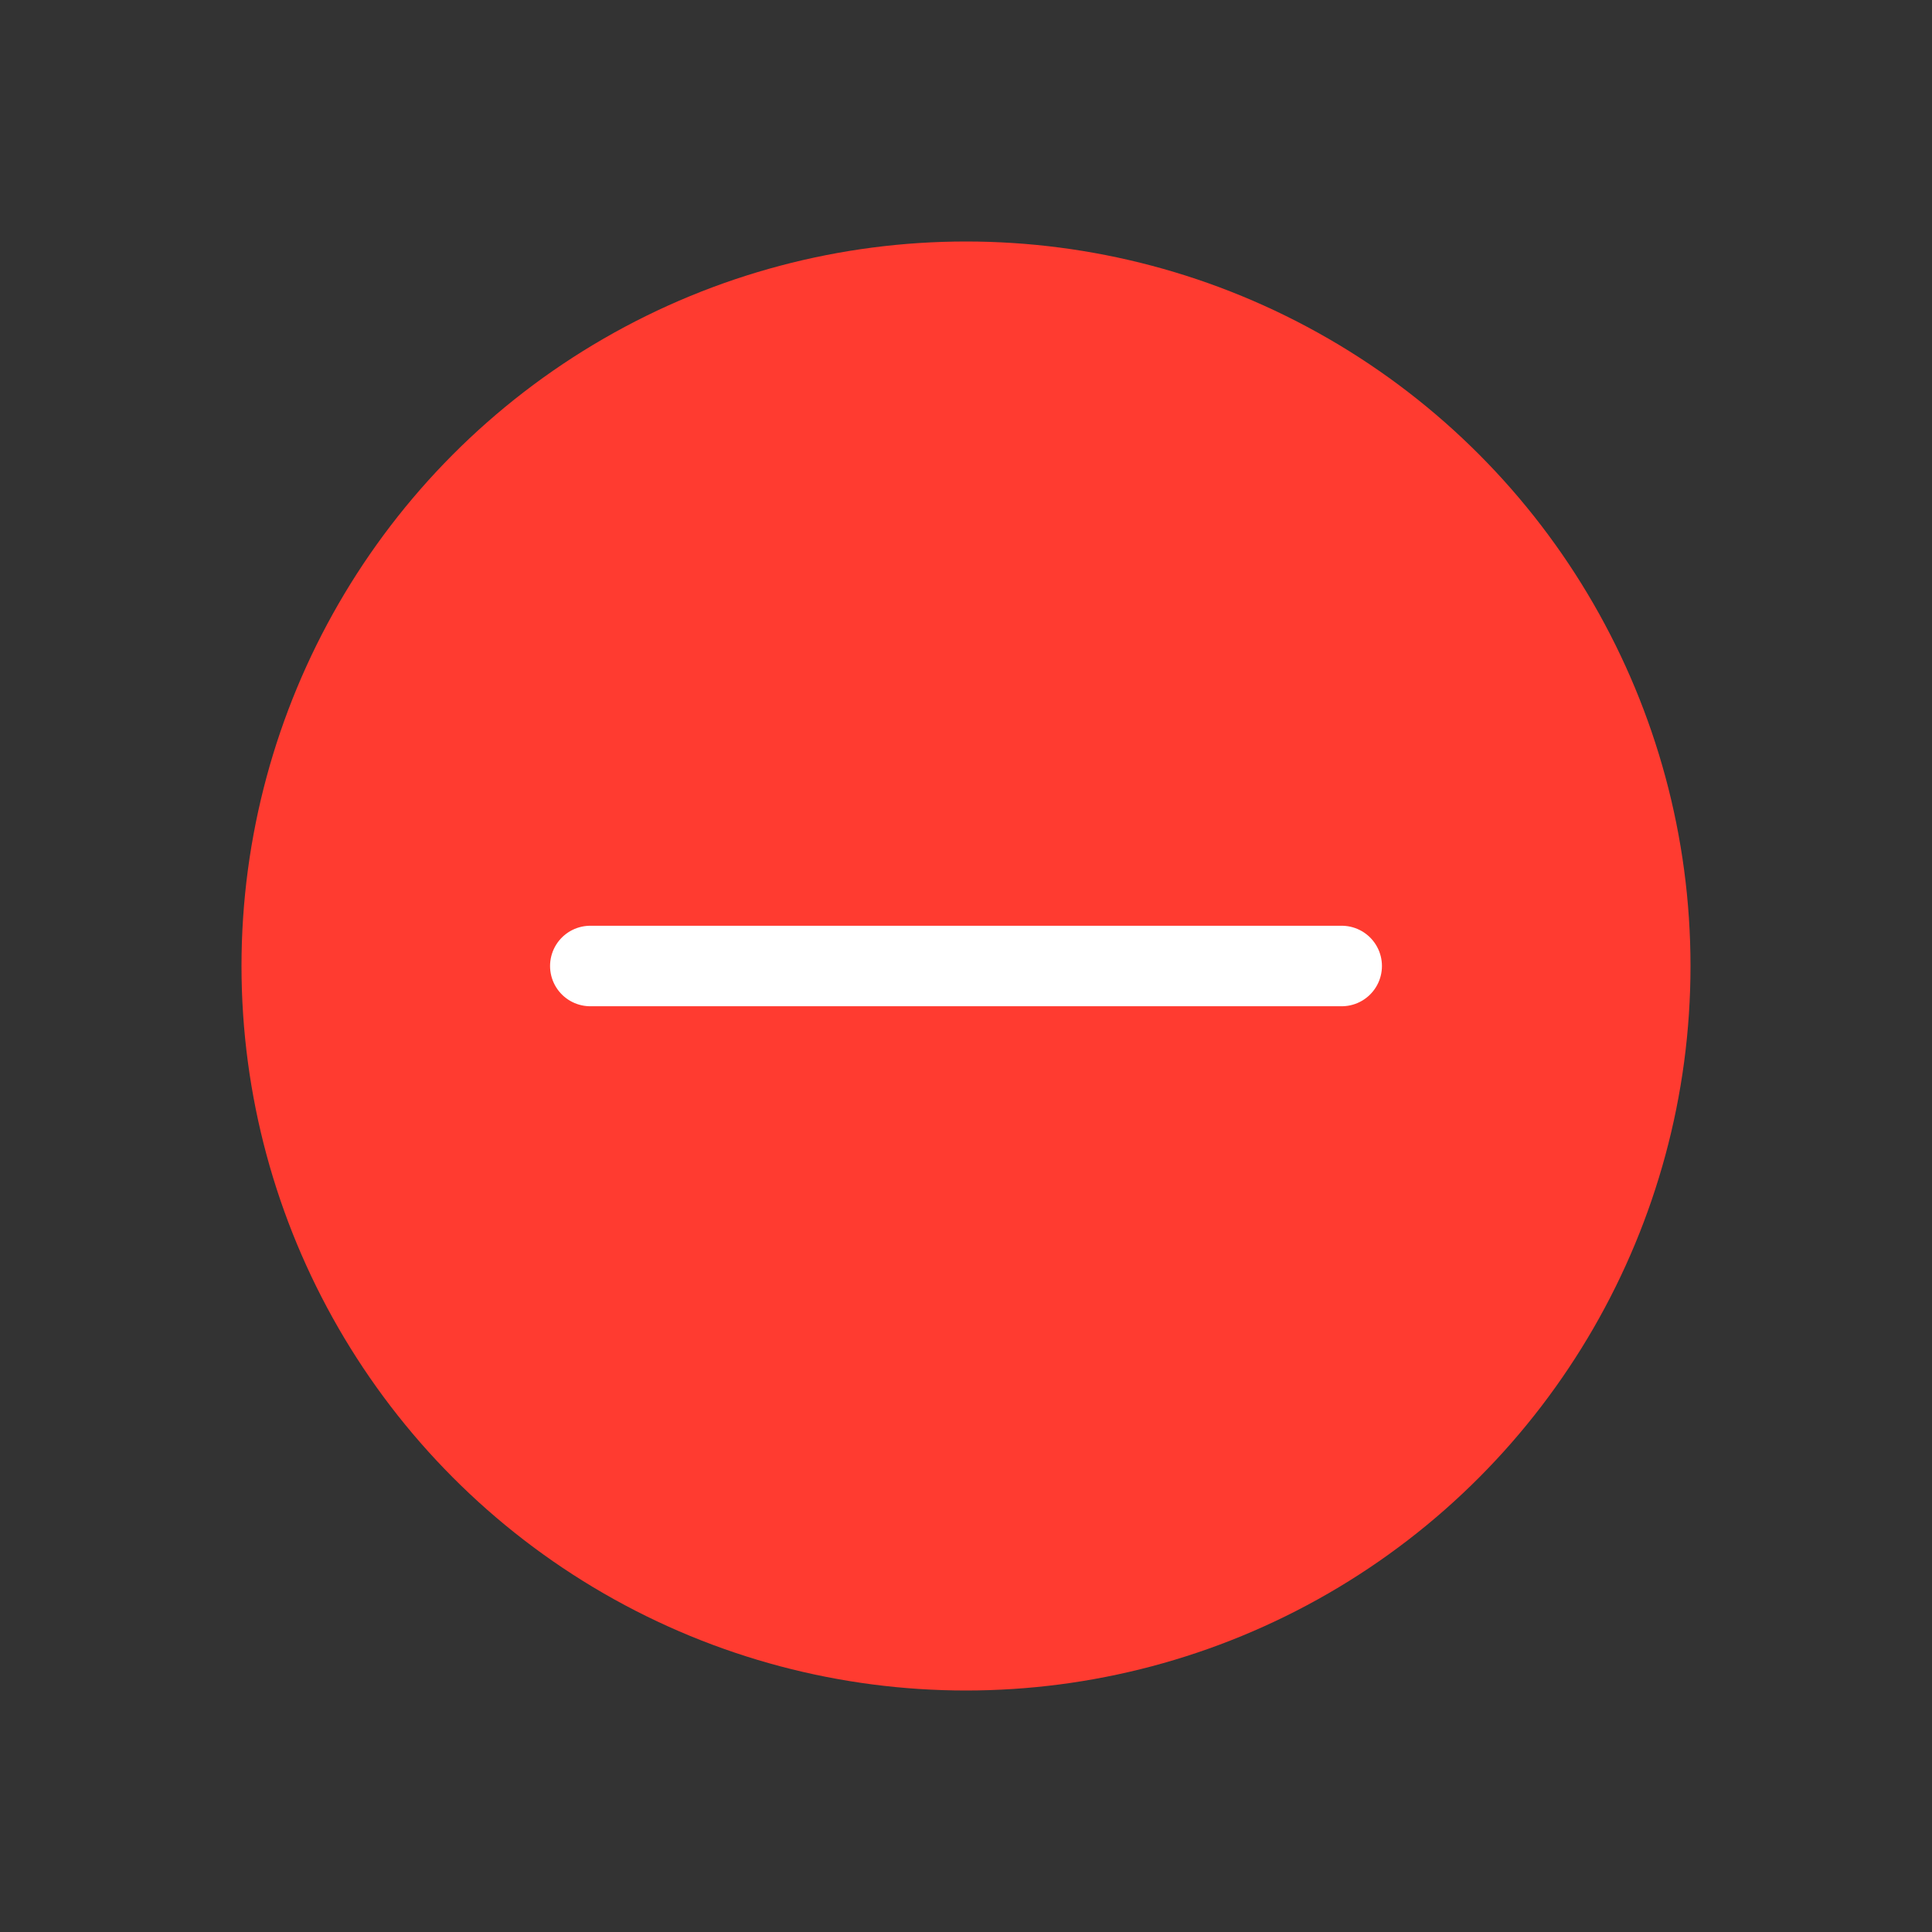 <svg width="24" height="24" viewBox="0 0 24 24" fill="none" xmlns="http://www.w3.org/2000/svg">
<rect x="0" y="0" width="24" height="24" fill="#333333" stroke="none"/>
<circle cx="12" cy="12" r="9" fill="#FF3B30"/>
<path d="M7.333 12H16.667" stroke="white" stroke-linecap="round" stroke-linejoin="round"/>
</svg>
